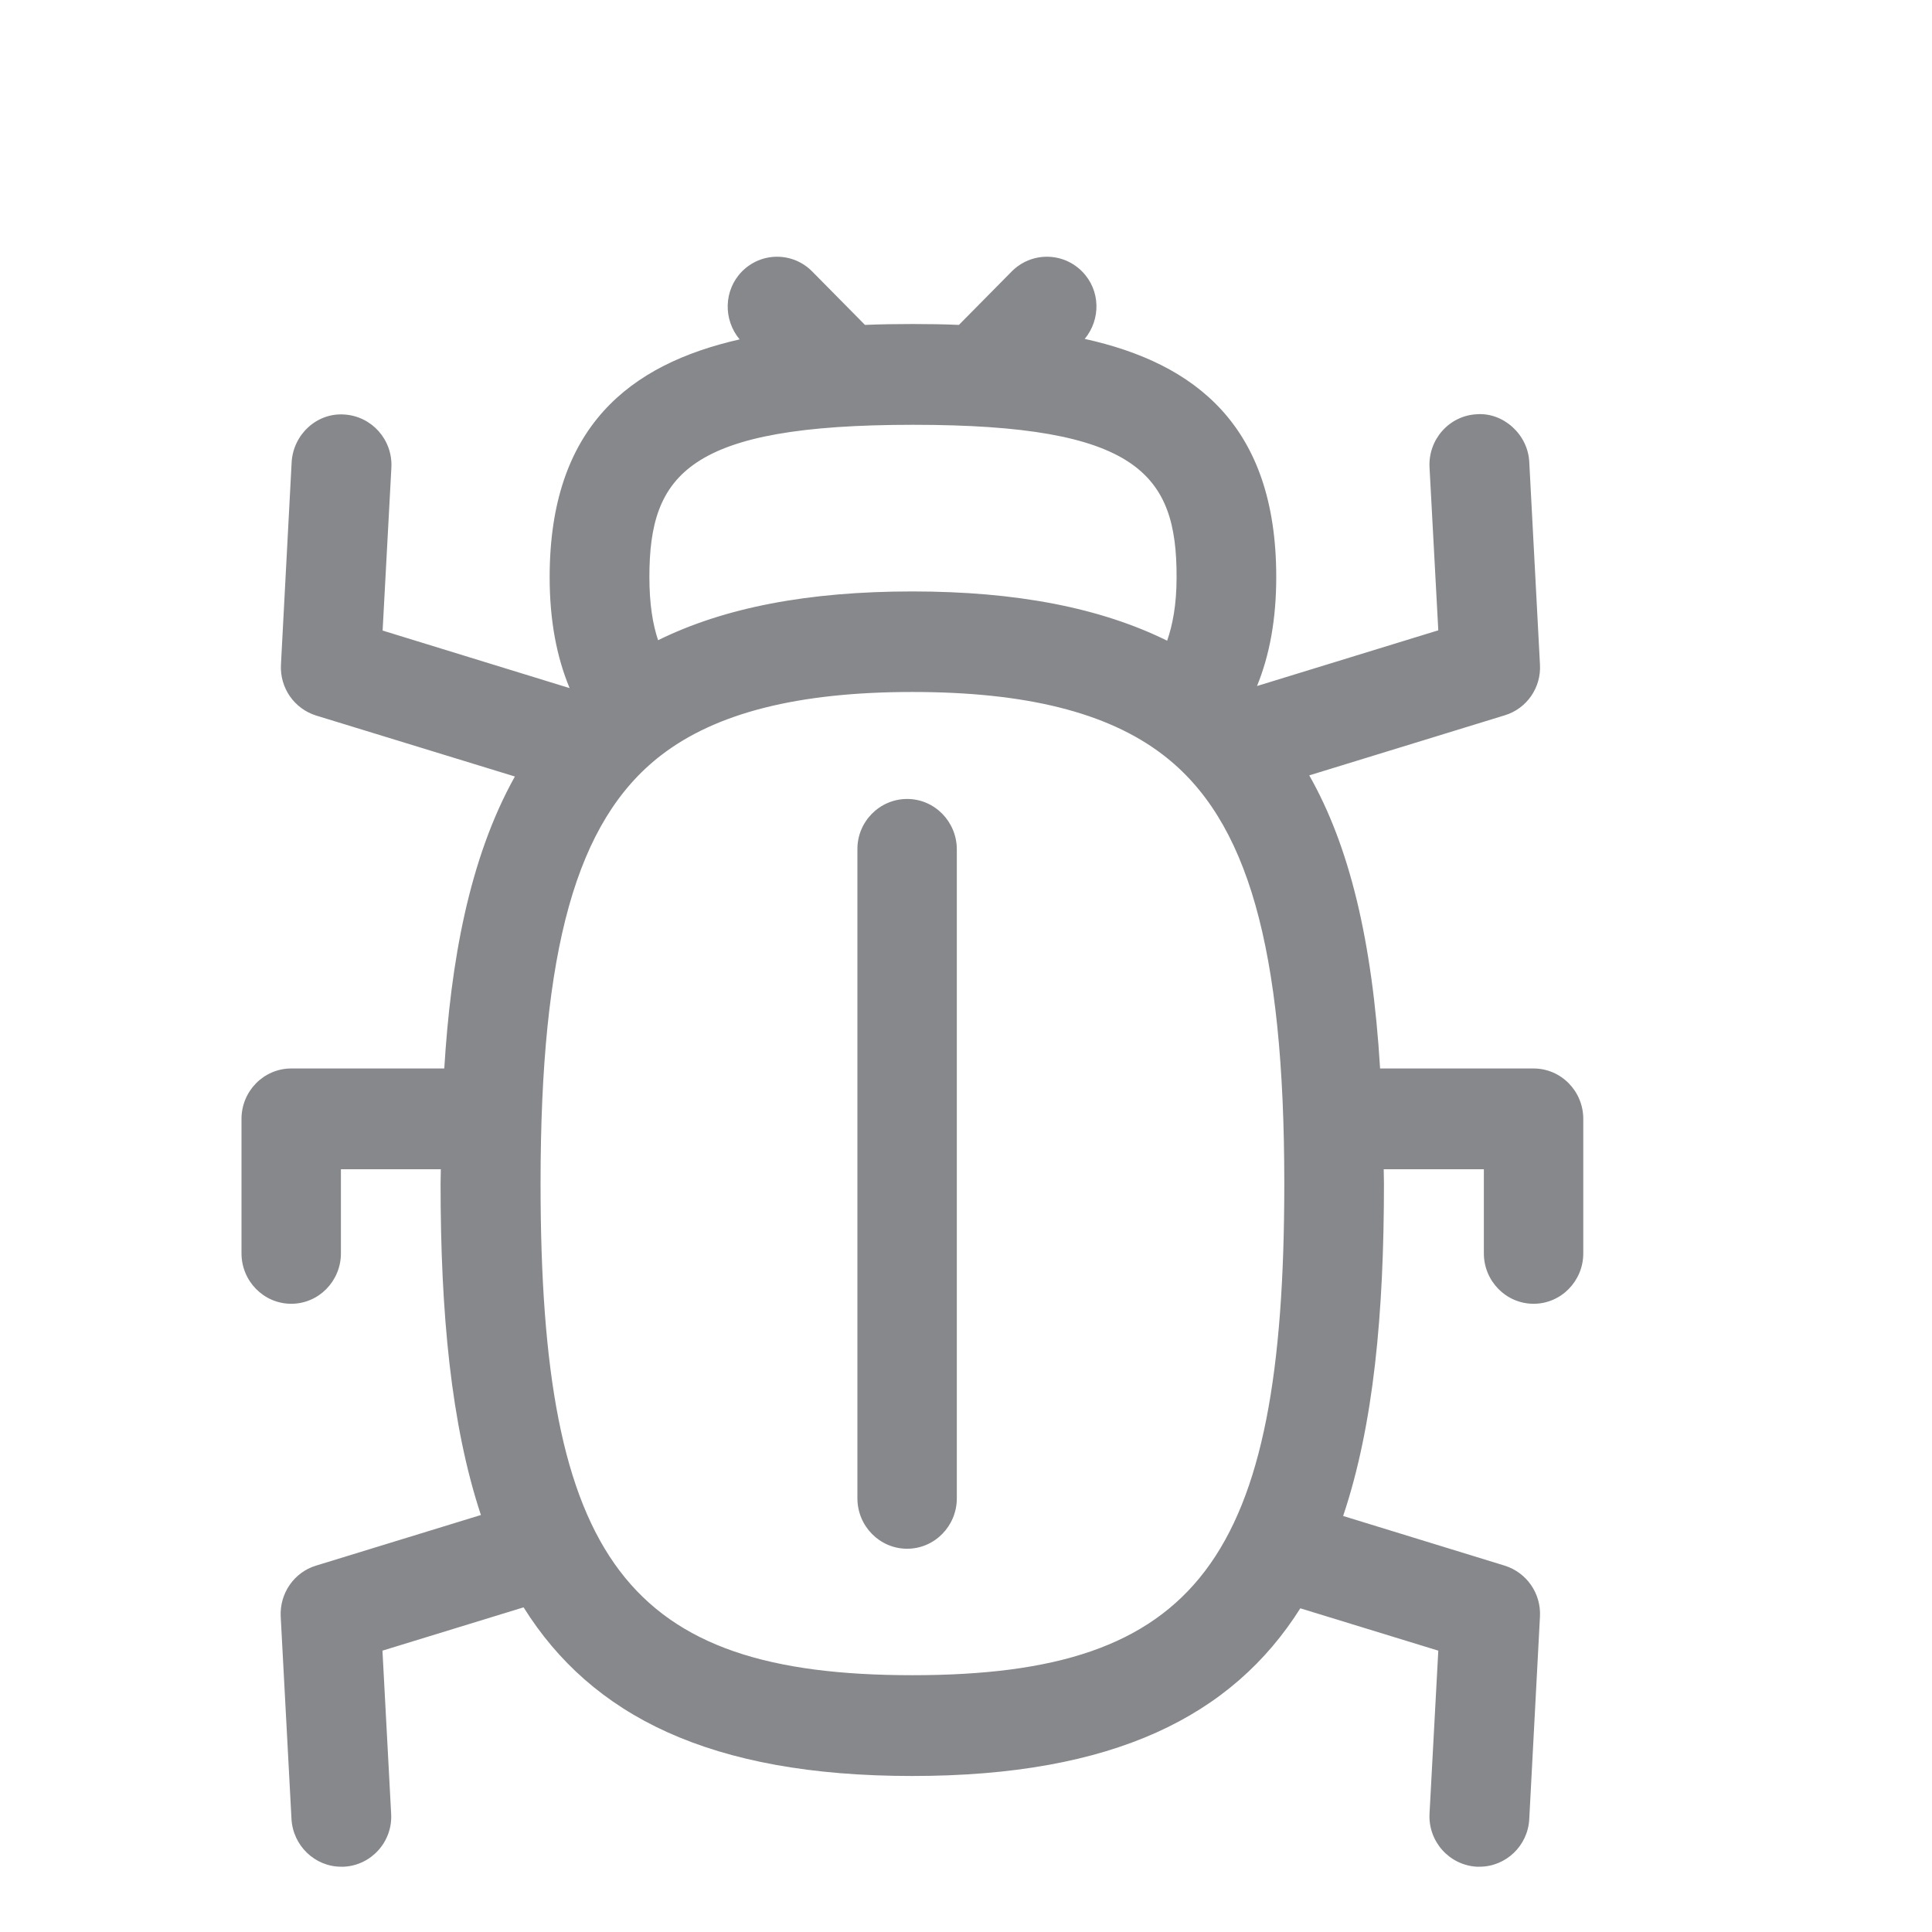<svg width="24" height="24" viewBox="0 0 24 24" fill="none" xmlns="http://www.w3.org/2000/svg">
<path fill-rule="evenodd" clip-rule="evenodd" d="M11.334 20.81C14.875 20.81 15.954 19.384 15.954 14.704C15.954 11.775 15.501 10.179 14.442 9.373C13.756 8.849 12.74 8.596 11.334 8.596C9.917 8.596 8.892 8.855 8.206 9.387C7.159 10.199 6.715 11.787 6.715 14.704C6.715 19.384 7.793 20.81 11.334 20.81ZM11.343 5.277C8.556 5.277 8.067 5.886 8.067 7.167C8.067 7.506 8.109 7.756 8.175 7.953C9 7.546 10.042 7.347 11.334 7.347C12.632 7.347 13.674 7.552 14.499 7.959C14.565 7.765 14.616 7.52 14.616 7.17C14.619 5.886 14.129 5.277 11.343 5.277ZM19.051 13.273C19.392 13.273 19.668 13.555 19.668 13.899V15.57C19.668 15.914 19.392 16.196 19.051 16.196C18.709 16.196 18.433 15.914 18.433 15.57V14.525H17.189C17.189 14.588 17.192 14.642 17.192 14.704C17.192 16.316 17.064 17.704 16.685 18.832L18.692 19.449C18.965 19.535 19.145 19.794 19.13 20.081L18.997 22.597C18.98 22.93 18.706 23.189 18.379 23.189H18.345C18.003 23.169 17.741 22.876 17.758 22.532L17.867 20.505L16.153 19.979C15.308 21.317 13.836 22.062 11.331 22.062C8.818 22.062 7.346 21.311 6.504 19.967L4.751 20.505L4.859 22.532C4.879 22.876 4.614 23.172 4.272 23.189H4.238C3.914 23.189 3.64 22.93 3.621 22.597L3.487 20.081C3.473 19.794 3.652 19.532 3.925 19.449L5.974 18.82C5.602 17.696 5.473 16.31 5.473 14.704C5.473 14.645 5.476 14.582 5.476 14.525H4.235V15.57C4.235 15.914 3.959 16.196 3.618 16.196C3.276 16.196 3 15.914 3 15.57V13.899C3 13.555 3.276 13.273 3.618 13.273H5.519C5.599 11.966 5.821 10.677 6.396 9.646L3.928 8.889C3.655 8.804 3.475 8.545 3.49 8.257L3.623 5.741C3.643 5.397 3.936 5.126 4.275 5.149C4.617 5.169 4.879 5.462 4.862 5.807L4.753 7.833L7.076 8.548C6.914 8.158 6.828 7.705 6.828 7.17C6.828 5.303 7.822 4.526 9.188 4.216C8.983 3.971 8.989 3.606 9.216 3.373C9.458 3.128 9.848 3.128 10.09 3.373L10.745 4.036C10.941 4.028 11.141 4.025 11.34 4.025C11.533 4.025 11.724 4.028 11.912 4.036L12.567 3.373C12.809 3.128 13.201 3.128 13.443 3.373C13.671 3.604 13.677 3.965 13.475 4.21C14.852 4.514 15.854 5.292 15.854 7.167C15.854 7.691 15.772 8.138 15.615 8.522L17.867 7.83L17.758 5.804C17.741 5.459 18.003 5.163 18.345 5.146C18.672 5.121 18.98 5.394 18.997 5.738L19.13 8.255C19.147 8.542 18.965 8.804 18.692 8.886L16.264 9.632C16.762 10.509 17.047 11.679 17.144 13.273H19.051ZM11.269 9.925C11.61 9.925 11.886 10.207 11.886 10.552V18.613C11.886 18.957 11.61 19.239 11.269 19.239C10.927 19.239 10.651 18.957 10.651 18.613V10.552C10.648 10.207 10.927 9.925 11.269 9.925Z" fill="#86888C"/>
</svg>
